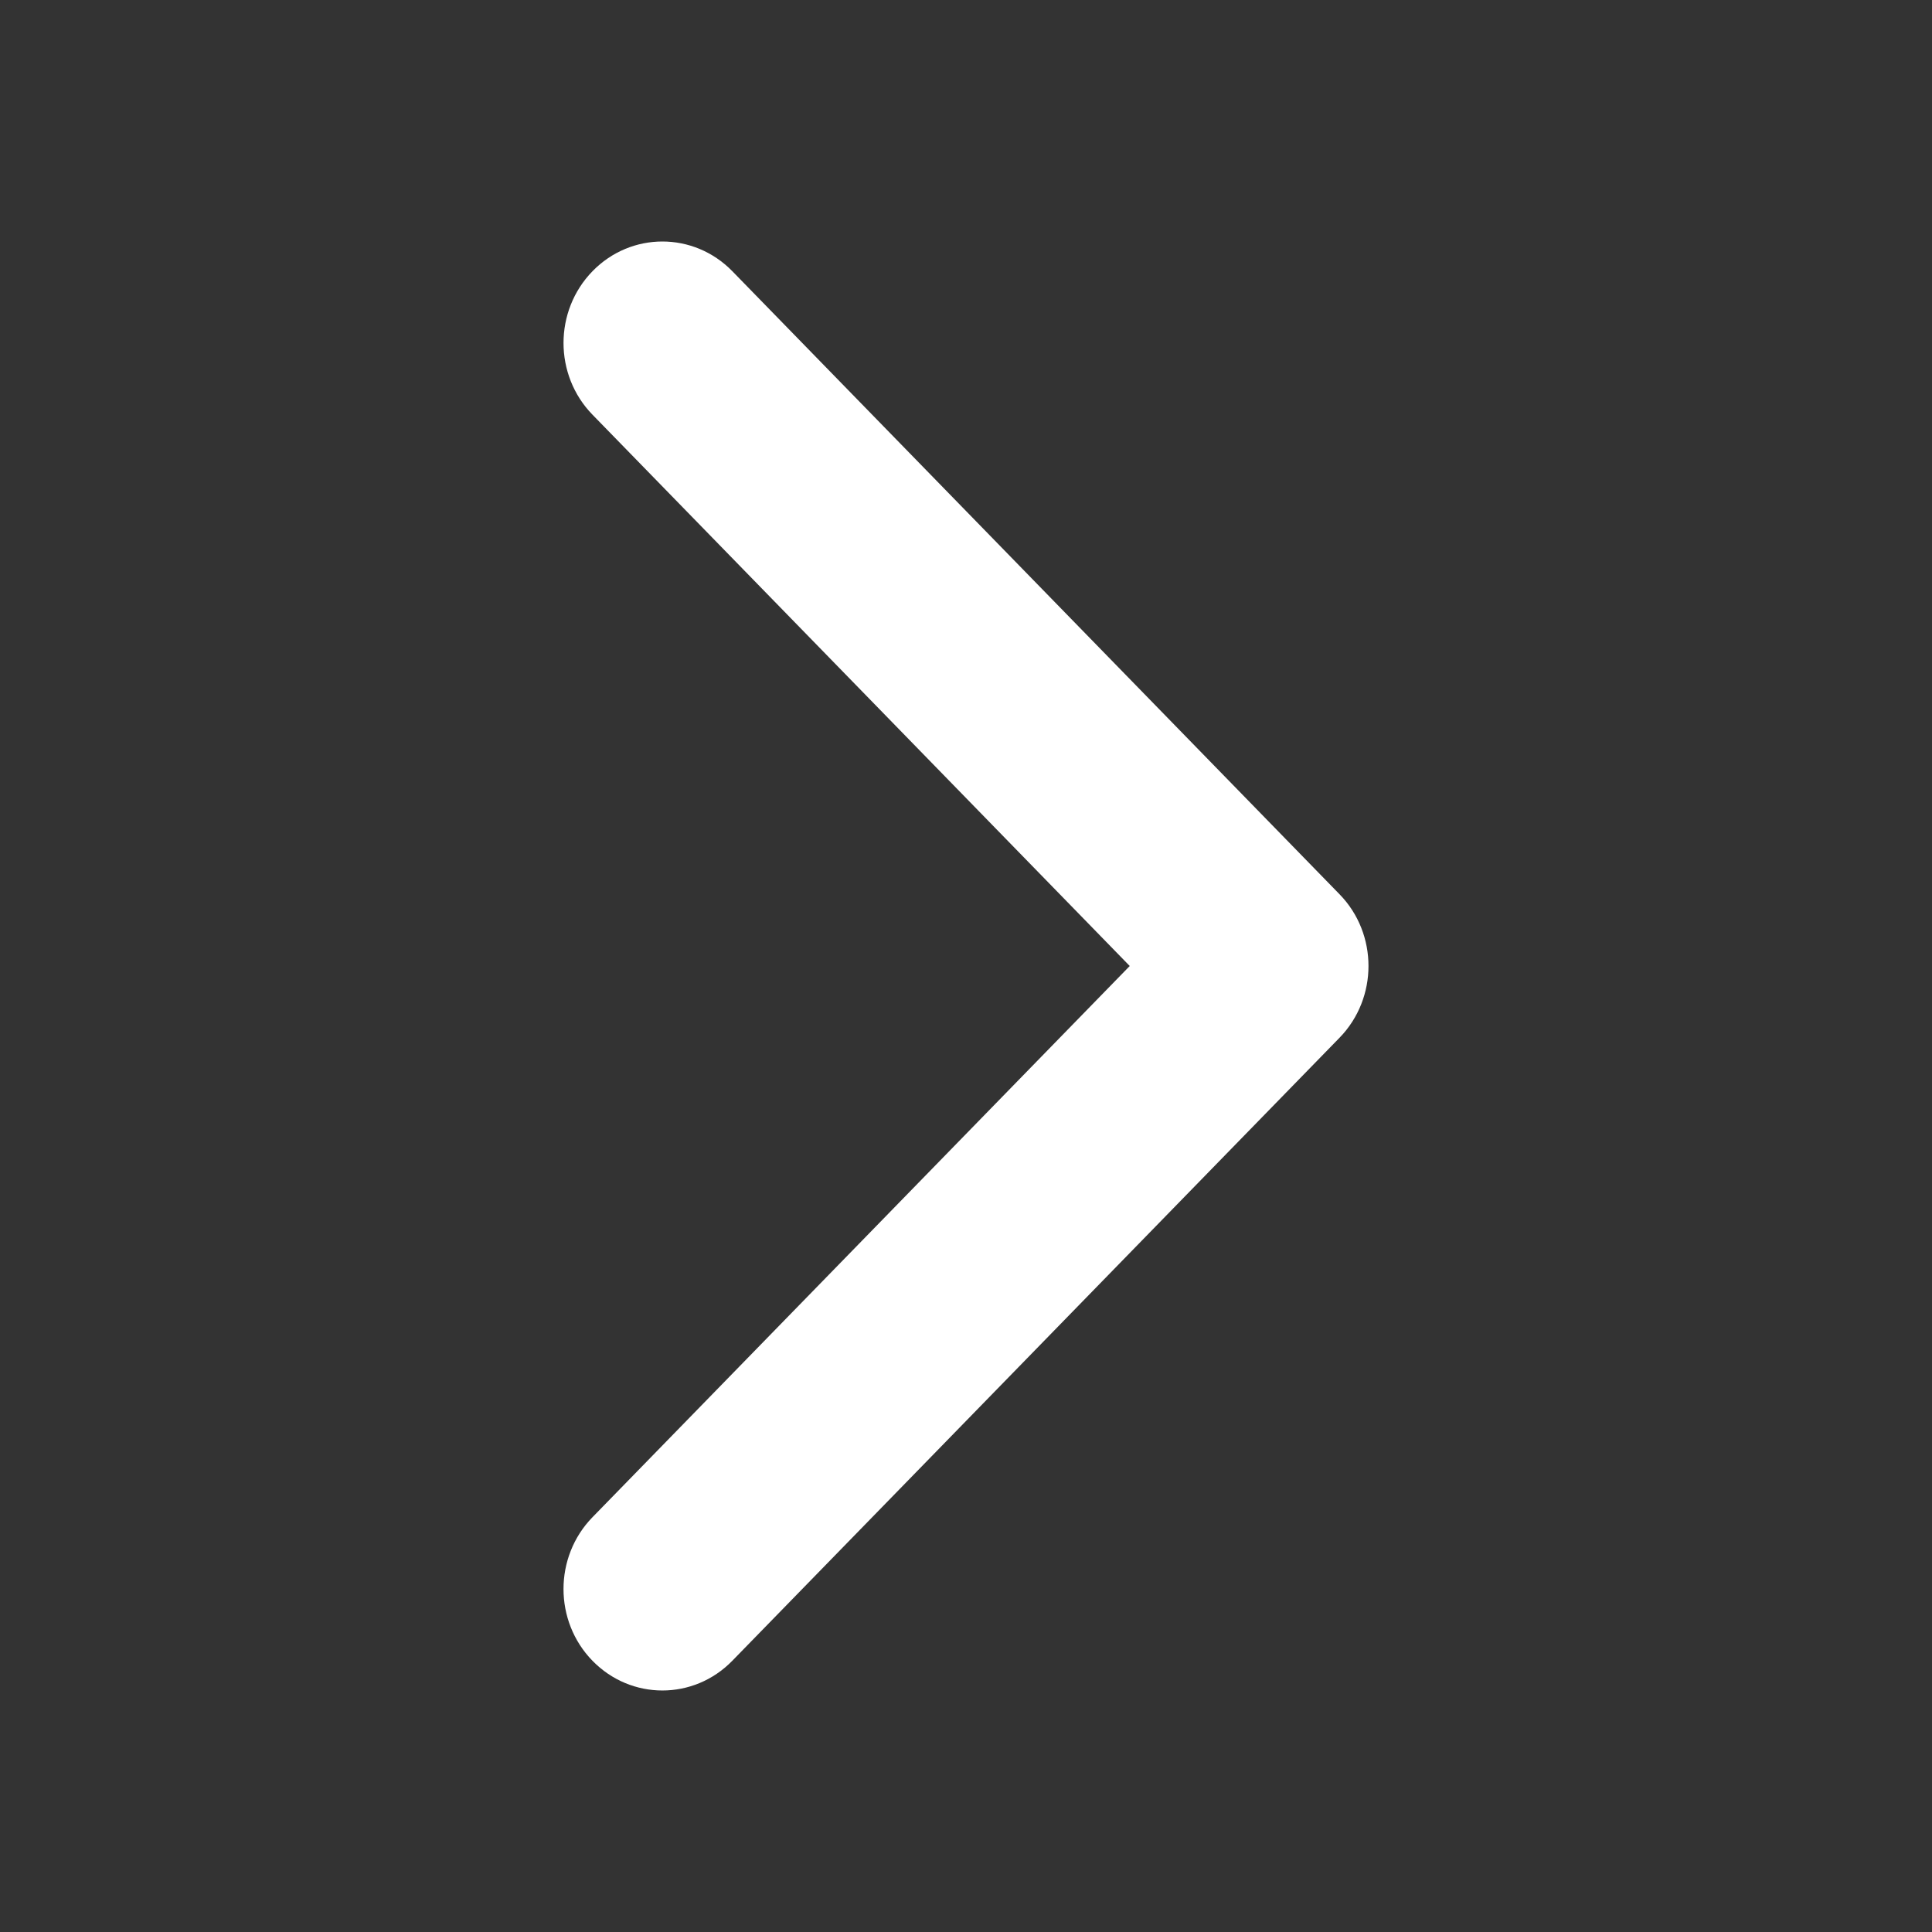 <svg width="40" height="40" viewBox="0 0 40 40" fill="none" xmlns="http://www.w3.org/2000/svg">
<rect x="0" y="0" width="40" height="40" fill="#808080" stroke="none"/>
<rect width="40" height="40" fill="black" fill-opacity="0.6"/>
<path d="M27.734 21.485L15.162 34.384C14.362 35.205 13.066 35.205 12.266 34.384C11.467 33.564 11.467 32.234 12.266 31.413L23.39 20L12.267 8.586C11.467 7.766 11.467 6.436 12.267 5.615C13.066 4.795 14.362 4.795 15.162 5.615L27.734 18.515C28.134 18.925 28.333 19.462 28.333 20C28.333 20.537 28.133 21.075 27.734 21.485Z" fill="white"/>
</svg>
